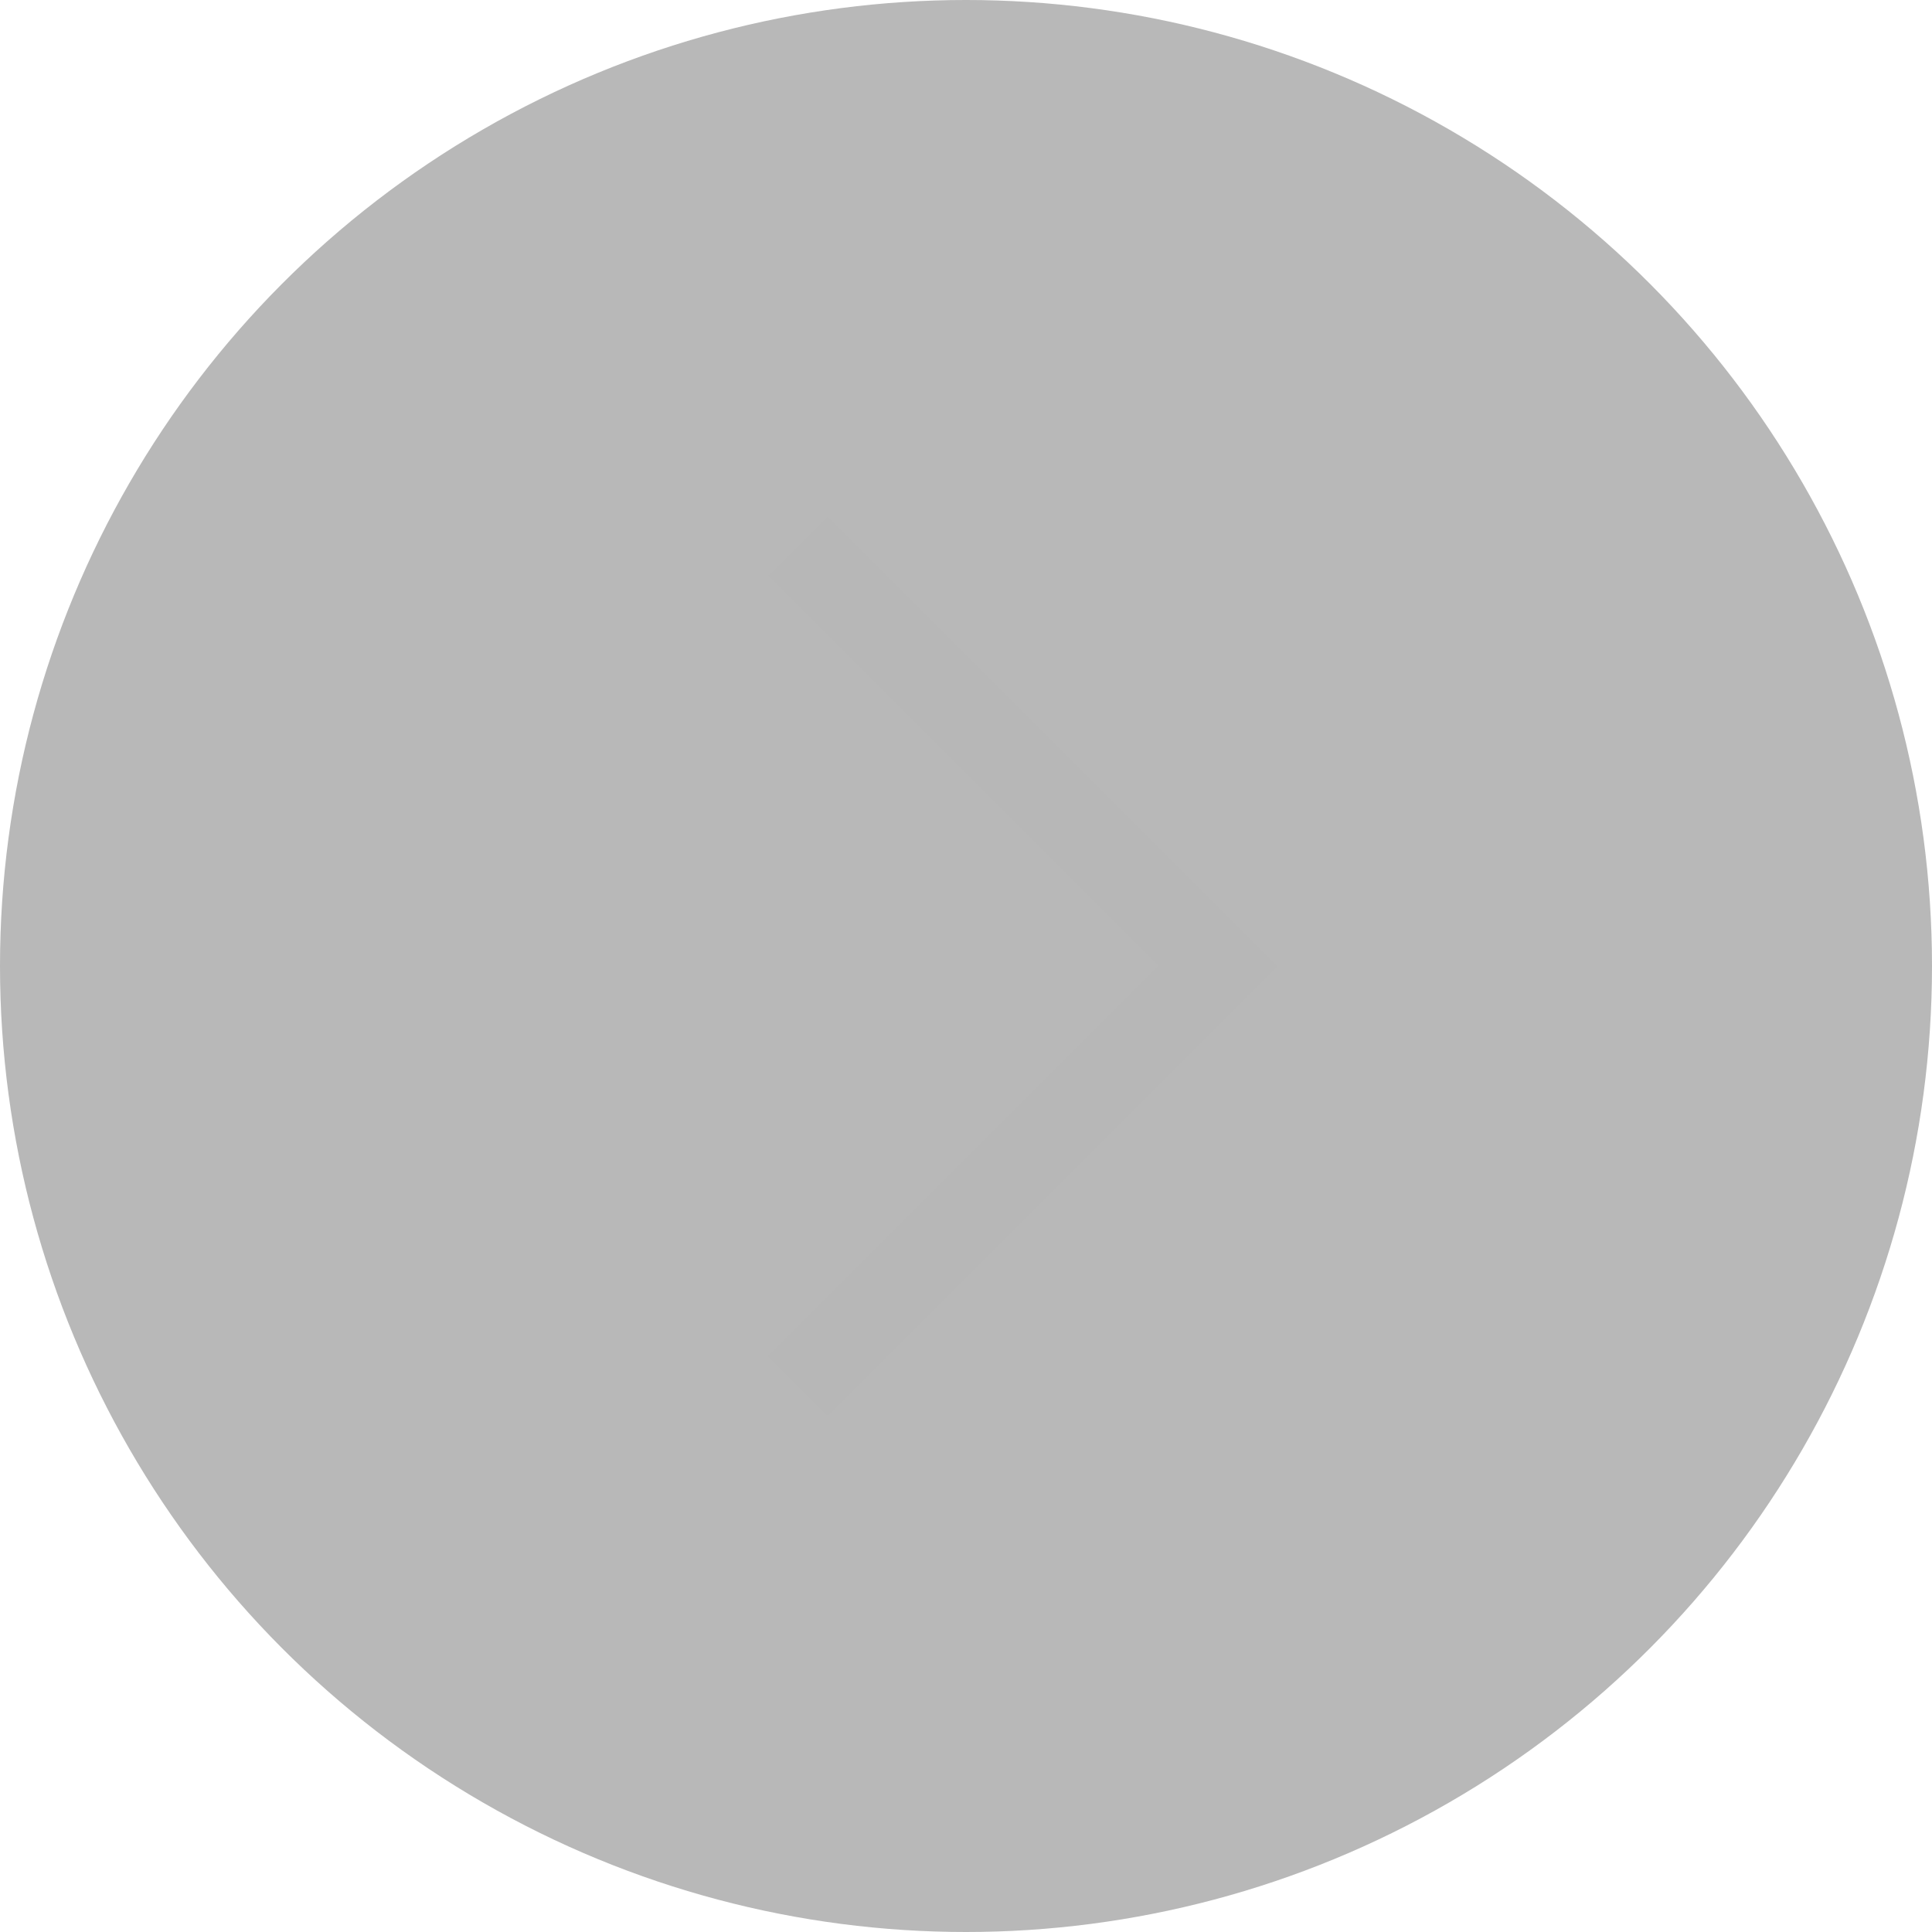 <svg width="46" height="46" viewBox="0 0 46 46" fill="none" xmlns="http://www.w3.org/2000/svg">
<circle cx="23" cy="23" r="23" fill="black" fill-opacity="0.28"/>
<path d="M19 13L29 23L19 33" stroke="#B7B7B7" stroke-width="2"/>
</svg>
